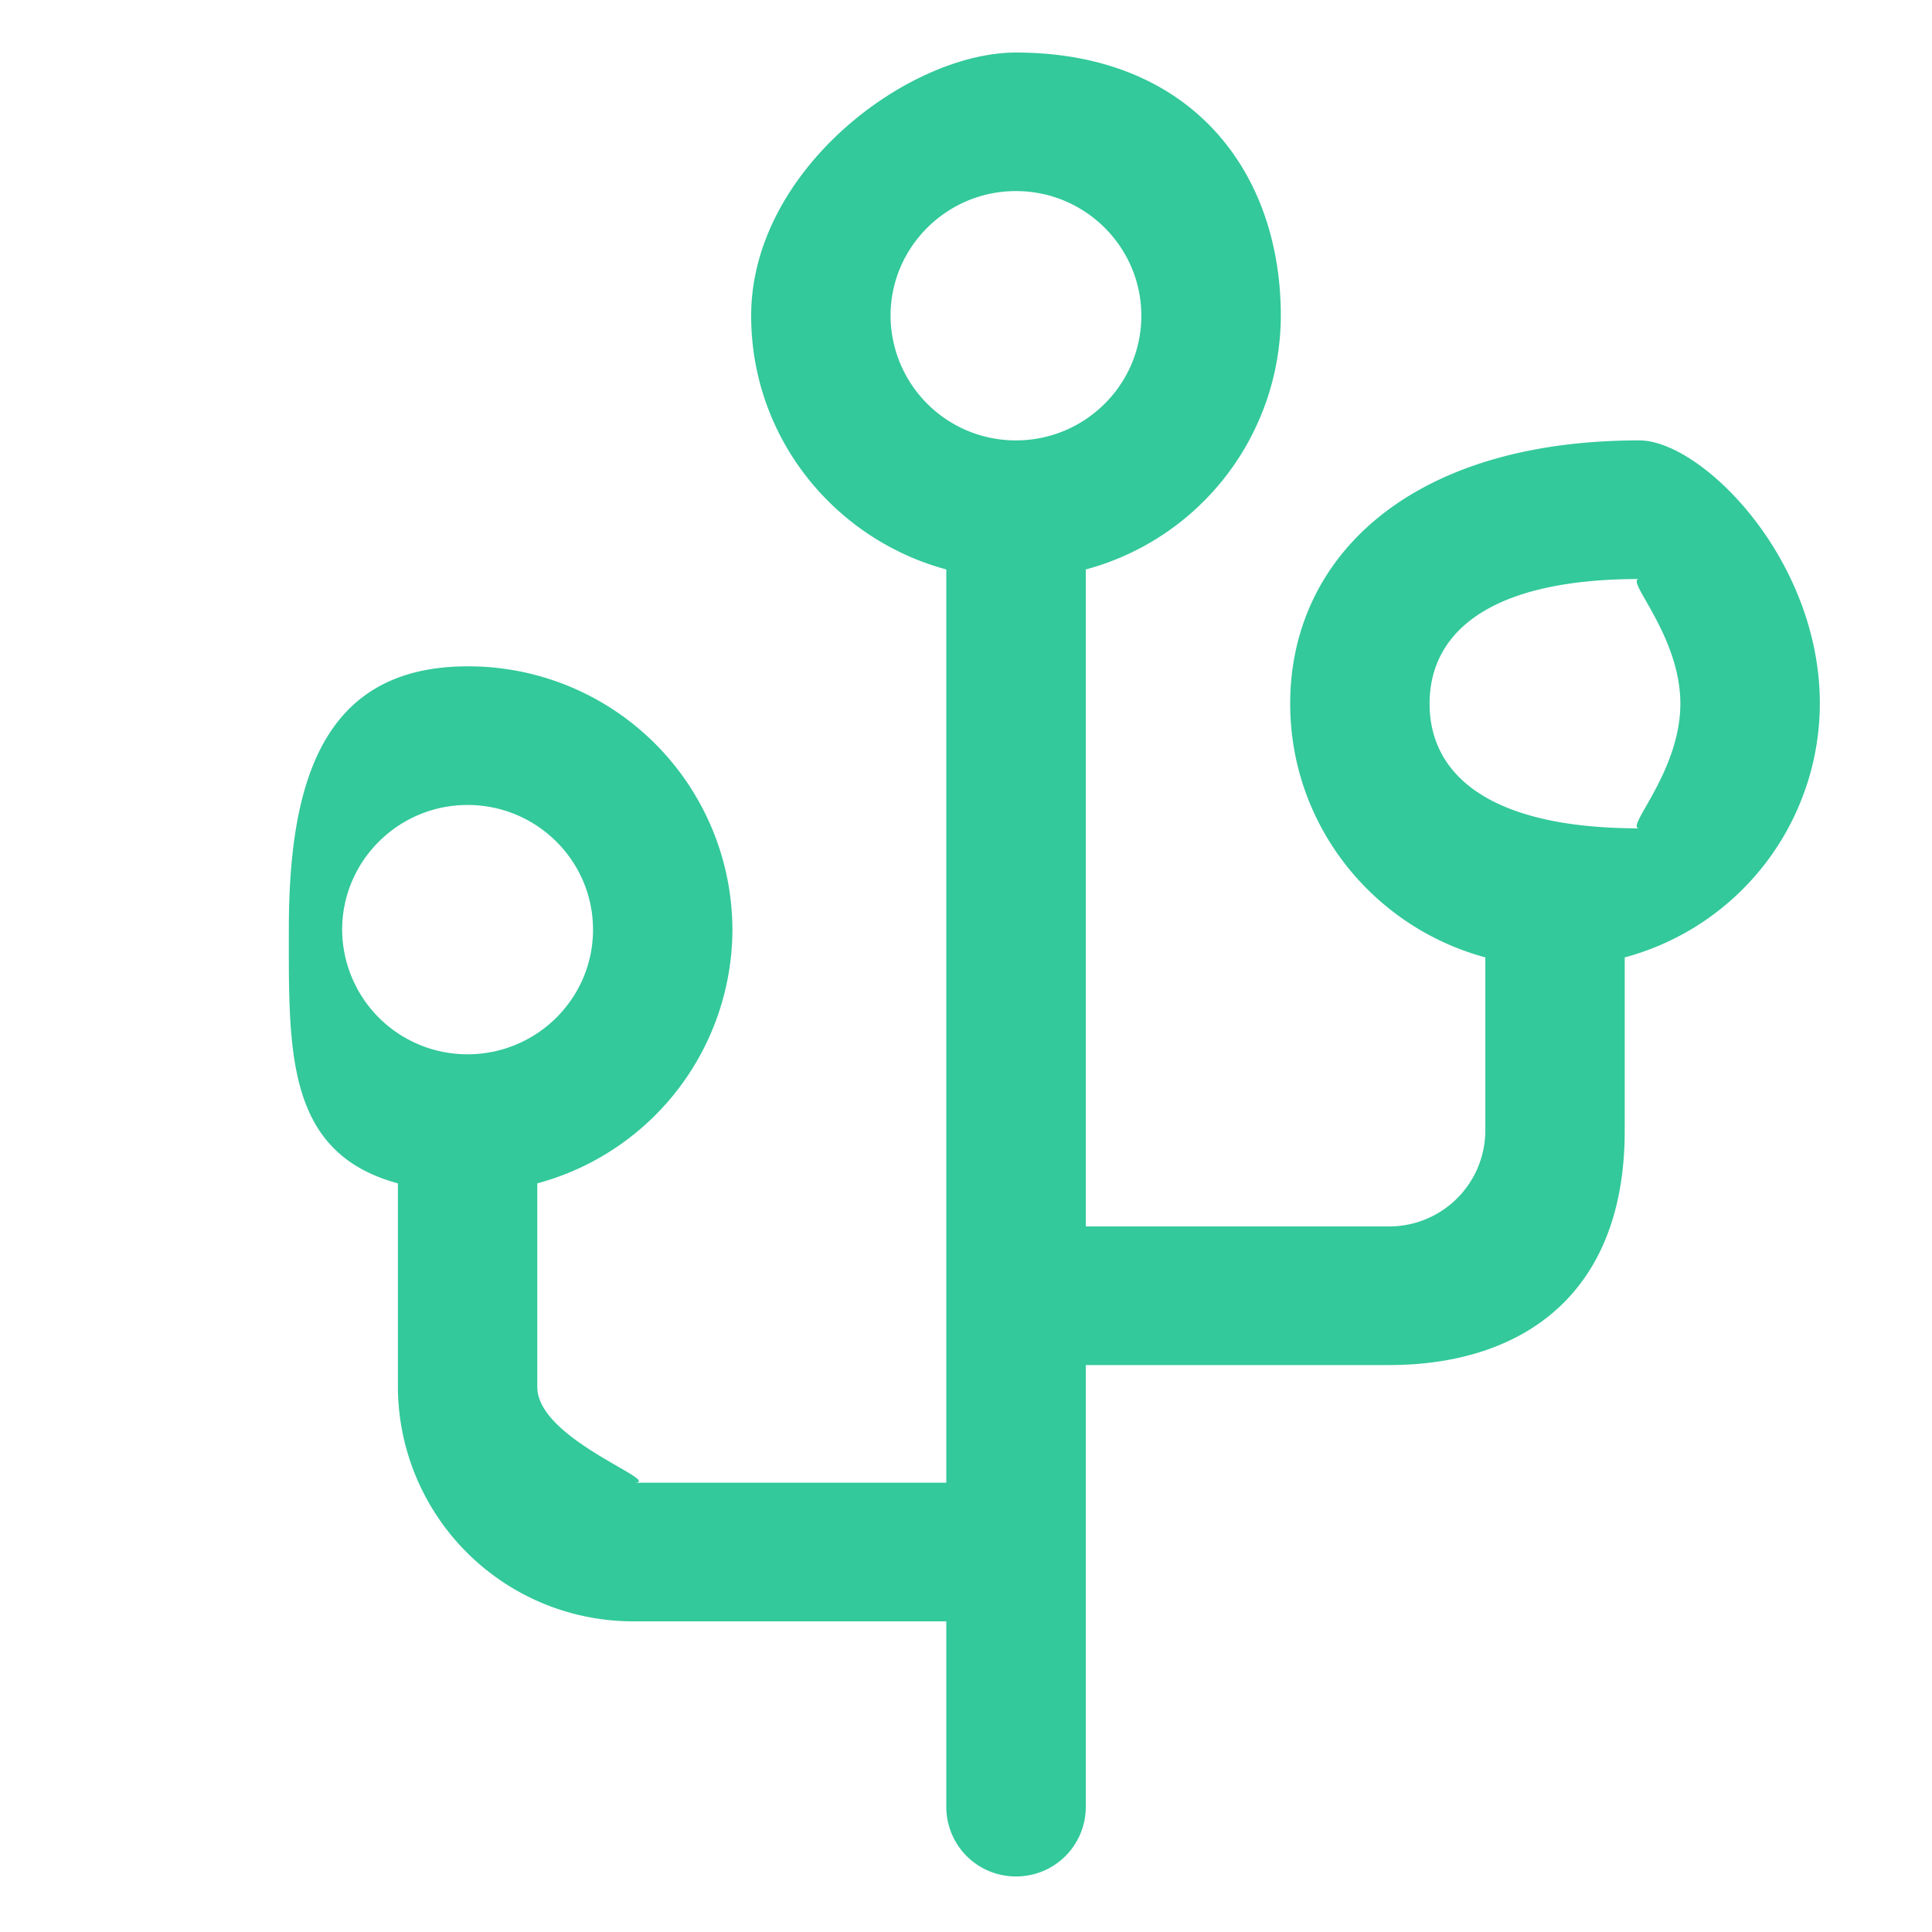 <svg xmlns="http://www.w3.org/2000/svg" width="20" height="20">
    <path fill-rule="evenodd" fill="#33c99a" d="M18.839 7.284c0-1.505-1.228-2.725-1.869-2.725-2.387 0-3.614 1.22-3.614 2.725 0 1.257.856 2.312 2.02 2.627v1.794a.995.995 0 0 1-.997.991H11.24V5.895a2.726 2.726 0 0 0 2.019-2.626c0-1.505-.939-2.725-2.742-2.725-1.117 0-2.741 1.22-2.741 2.725 0 1.256.856 2.311 2.02 2.626v9.454H6.558c.342 0-.996-.444-.996-.99V12.25a2.727 2.727 0 0 0 2.02-2.626A2.733 2.733 0 0 0 4.84 6.898c-1.514 0-1.85 1.22-1.85 2.726 0 1.256-.034 2.311 1.129 2.626v2.109a2.435 2.435 0 0 0 2.439 2.425h3.238v1.924a.72.72 0 0 0 .721.717.72.72 0 0 0 .723-.717v-4.577h3.139c1.345 0 2.44-.701 2.44-2.426V9.911a2.727 2.727 0 0 0 2.02-2.627zM3.542 9.624c0-.712.583-1.291 1.298-1.291.717 0 1.299.579 1.299 1.291 0 .711-.582 1.29-1.299 1.29a1.296 1.296 0 0 1-1.298-1.29zm5.677-6.355c0-.712.583-1.291 1.298-1.291.716 0 1.298.579 1.298 1.291 0 .711-.582 1.29-1.298 1.29a1.296 1.296 0 0 1-1.298-1.29zm7.751 5.306c-1.589 0-2.171-.579-2.171-1.291 0-.711.582-1.29 2.171-1.29-.157 0 .425.579.425 1.29 0 .712-.582 1.291-.425 1.291z"/>
</svg>
